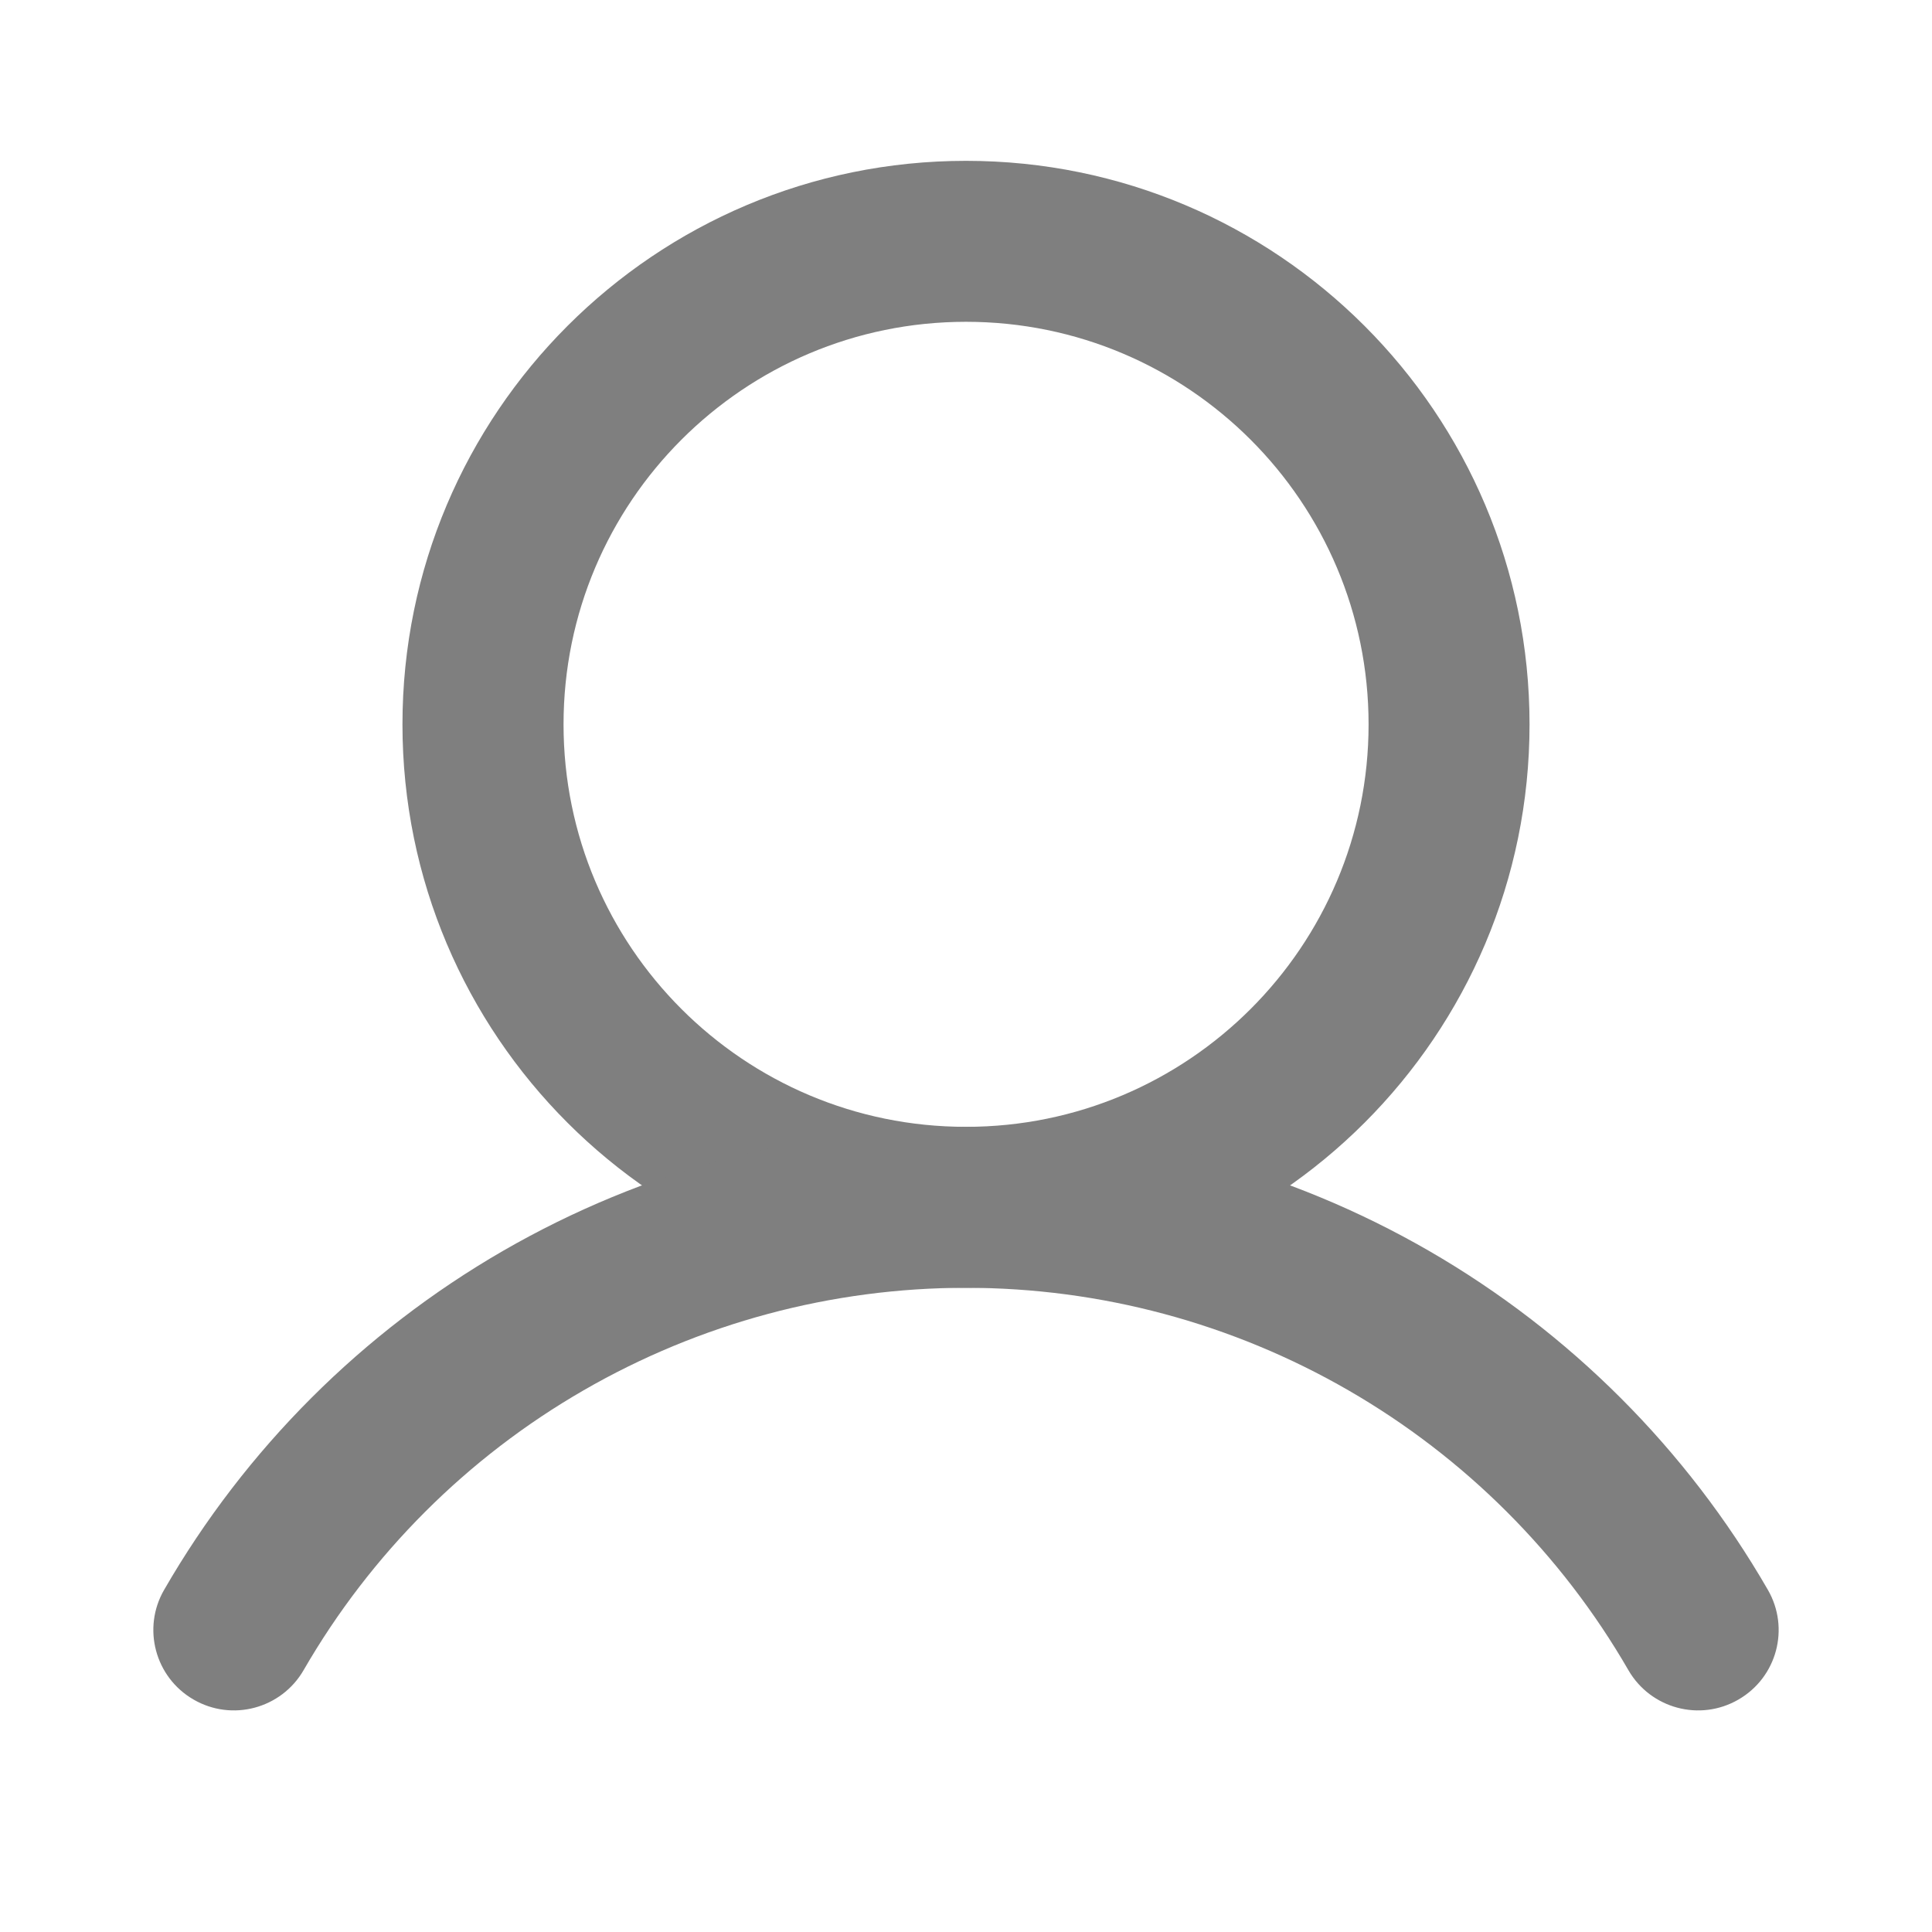 <svg width="16" height="16" viewBox="0 0 16 16" fill="none" xmlns="http://www.w3.org/2000/svg">
<path fill-rule="evenodd" clip-rule="evenodd" d="M8 2.665C6.159 2.665 4.667 4.158 4.667 5.999C4.667 7.84 6.159 9.332 8 9.332C9.841 9.332 11.334 7.84 11.334 5.999C11.334 4.158 9.841 2.665 8 2.665ZM3.333 5.999C3.333 3.421 5.423 1.332 8 1.332C10.578 1.332 12.667 3.421 12.667 5.999C12.667 8.576 10.578 10.665 8 10.665C5.423 10.665 3.333 8.576 3.333 5.999Z" fill="#7F7F7F"/>
<path fill-rule="evenodd" clip-rule="evenodd" d="M8 10.665C6.888 10.665 5.796 10.958 4.833 11.514C3.87 12.069 3.07 12.869 2.514 13.832C2.33 14.15 1.922 14.26 1.603 14.075C1.284 13.891 1.175 13.483 1.36 13.165C2.033 11.999 3.001 11.032 4.166 10.359C5.332 9.686 6.654 9.332 8 9.332C9.346 9.332 10.668 9.686 11.834 10.359C12.999 11.032 13.967 11.999 14.64 13.165C14.825 13.484 14.716 13.891 14.397 14.075C14.078 14.26 13.67 14.15 13.486 13.832C12.93 12.869 12.13 12.07 11.167 11.514C10.204 10.958 9.112 10.665 8 10.665Z" fill="#7F7F7F"/>
</svg>
